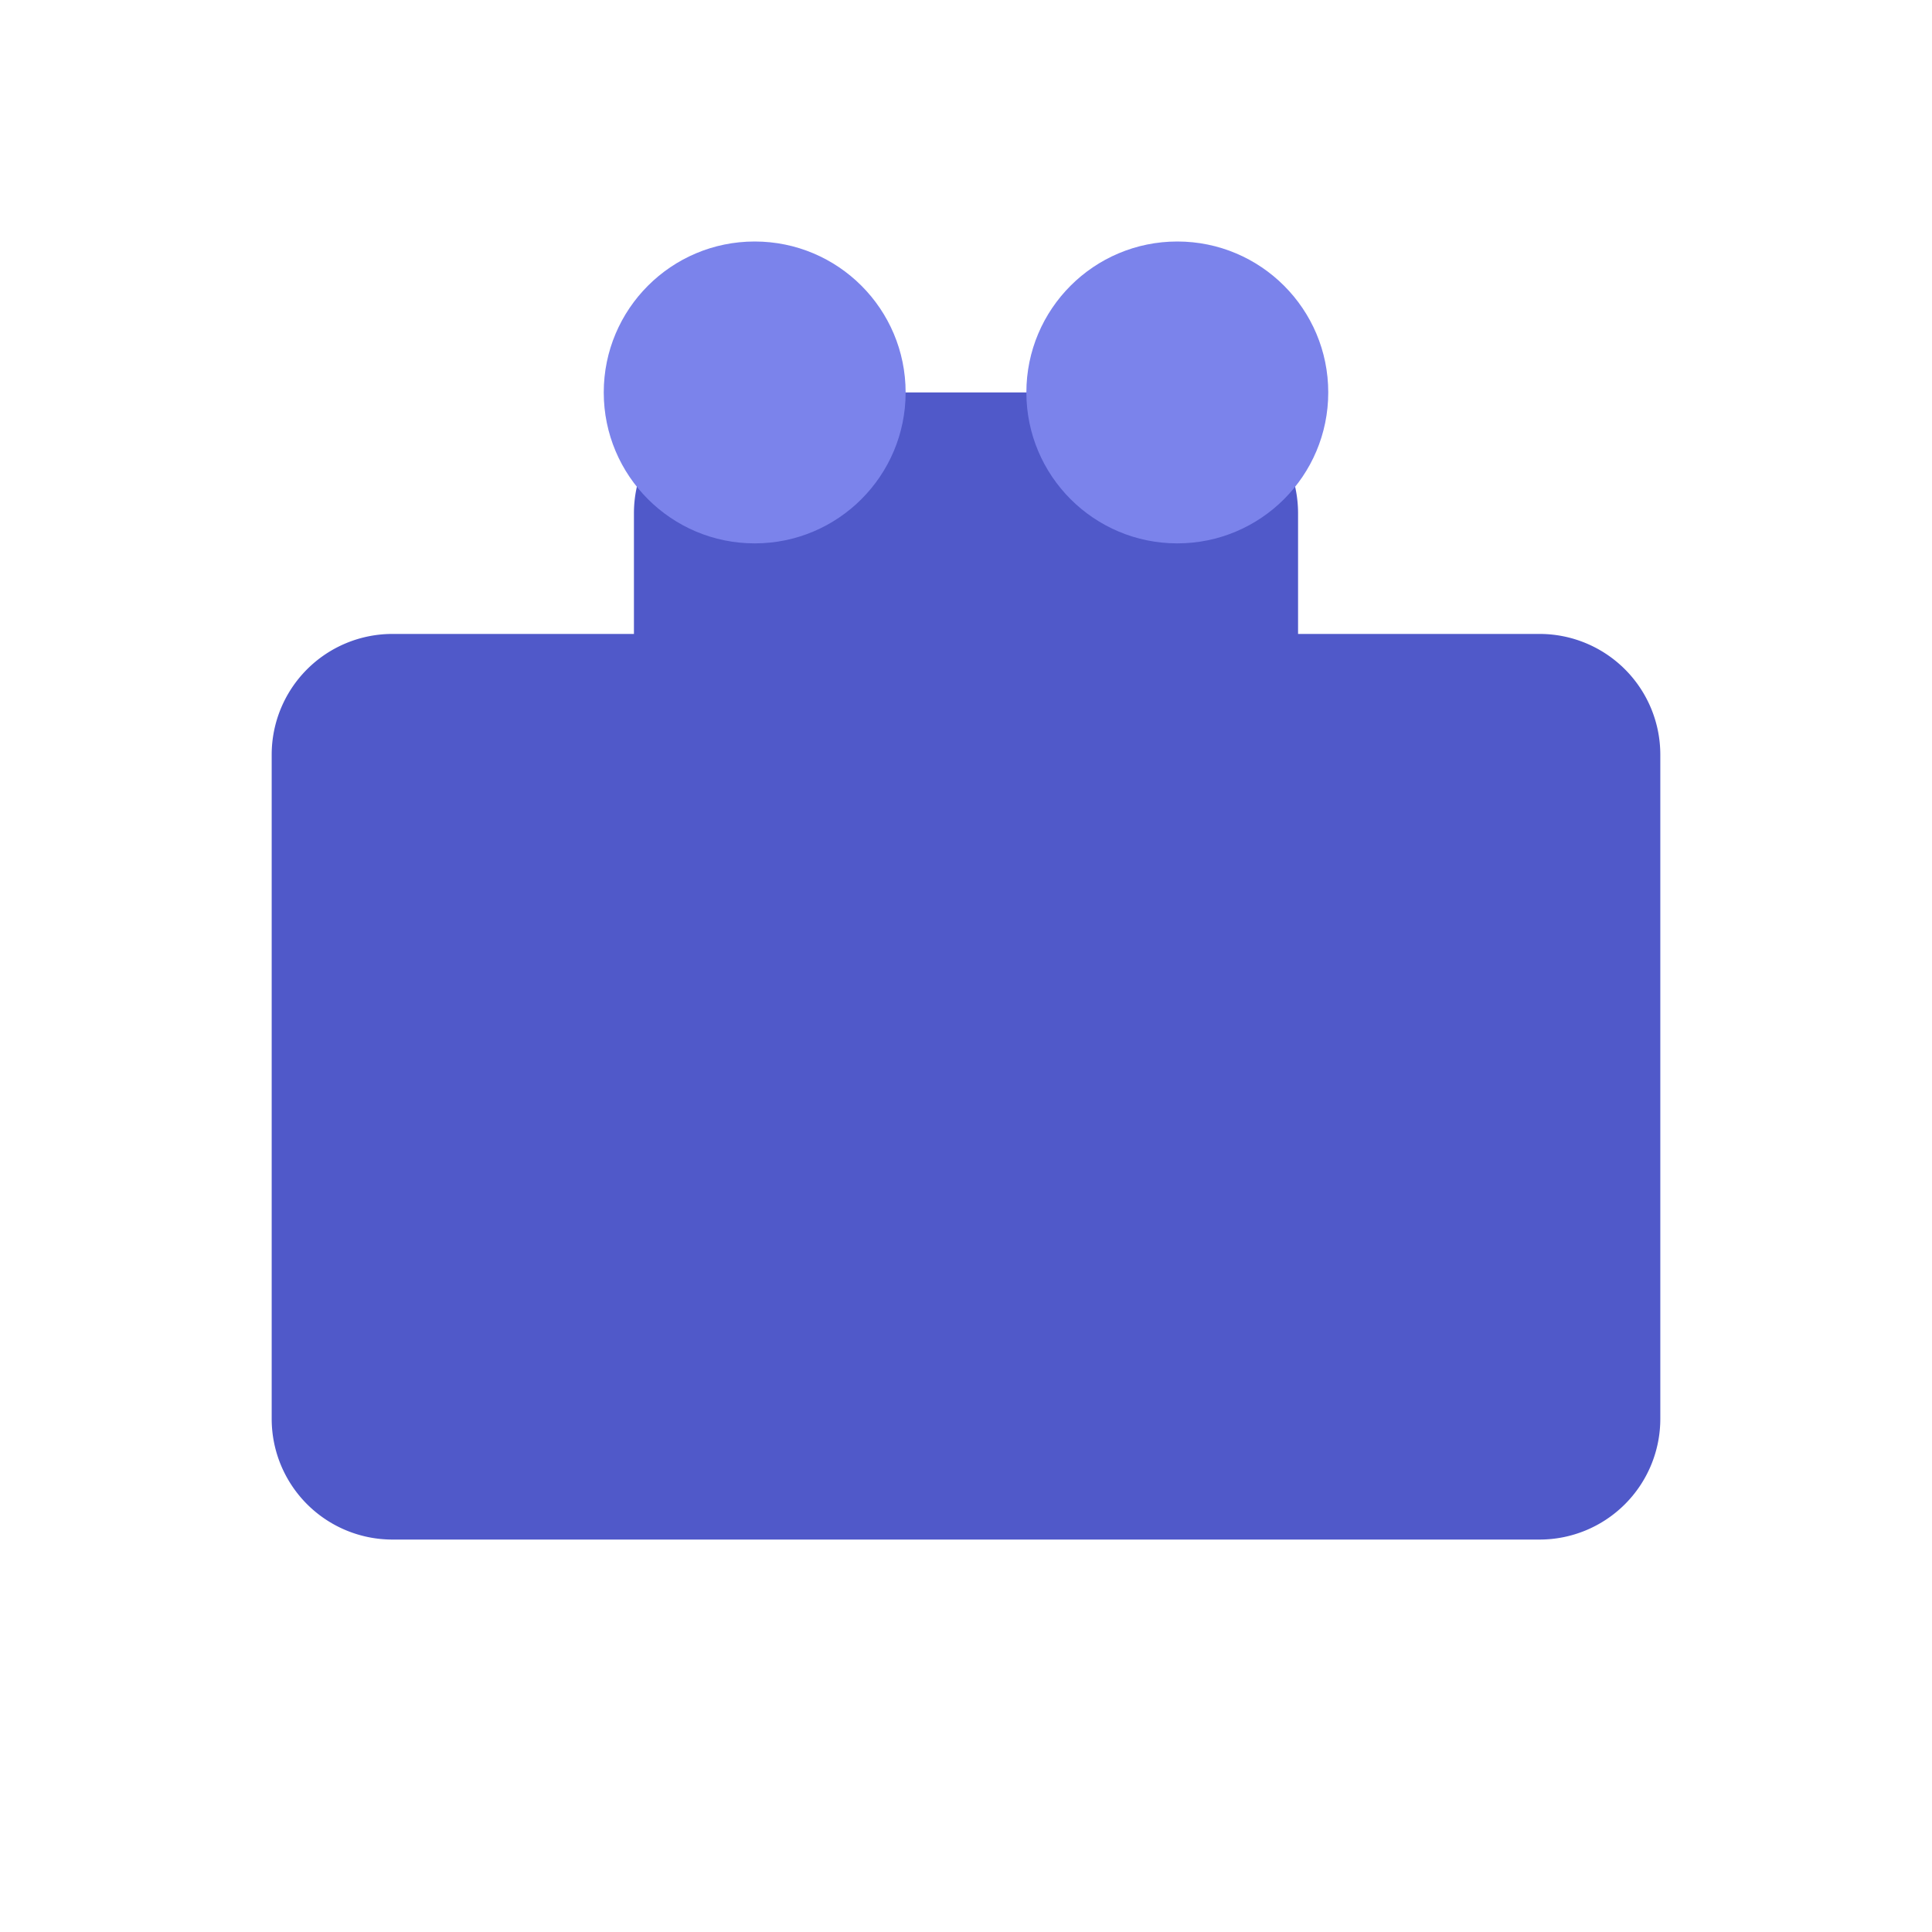 <svg width="32" height="32" viewBox="0 0 32 32" fill="none" xmlns="http://www.w3.org/2000/svg">
  <path d="M25.5 10.5h-4v-2a2 2 0 0 0-2-2h-7a2 2 0 0 0-2 2v2h-4a2 2 0 0 0-2 2v11a2 2 0 0 0 2 2h19a2 2 0 0 0 2-2v-11a2 2 0 0 0-2-2z" fill="#5059C9"/>
  <circle cx="19.5" cy="6.5" r="2.5" fill="#7B83EB"/>
  <circle cx="12.5" cy="6.5" r="2.5" fill="#7B83EB"/>
  <path d="M14 13h4v8h-4z" fill="#5059C9"/>
</svg>